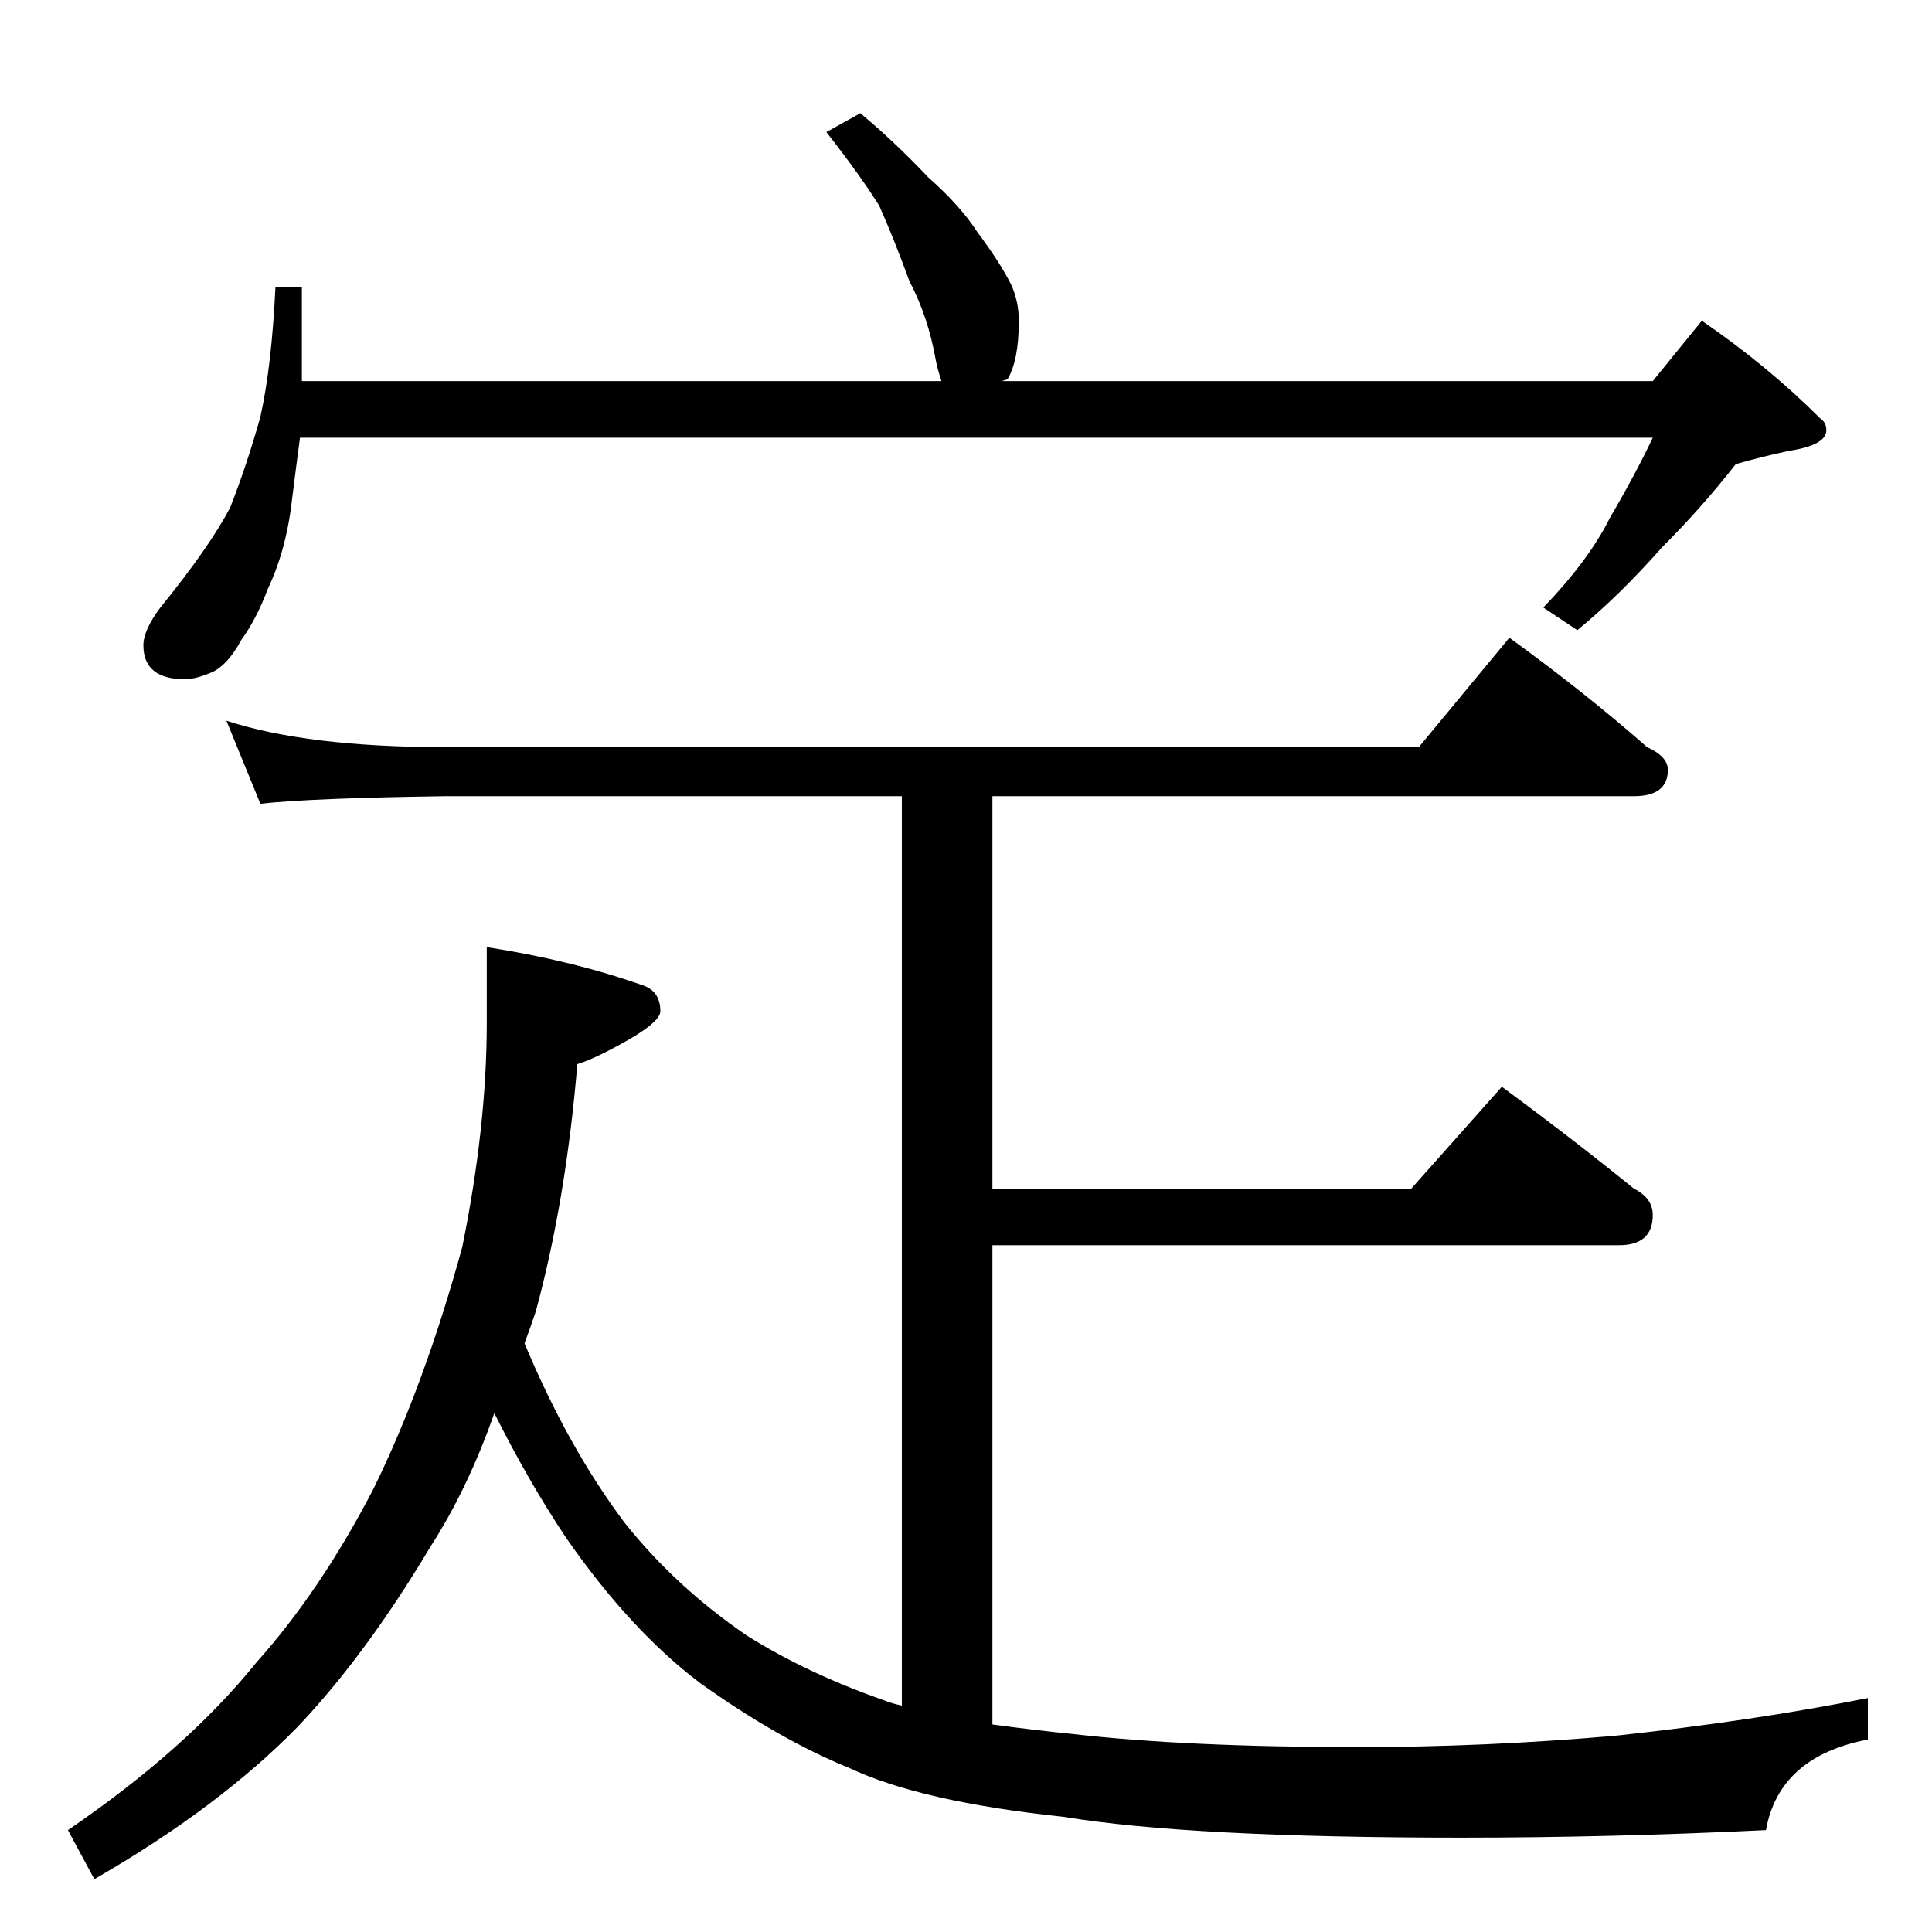 <?xml version="1.0" standalone="no"?>
<!DOCTYPE svg PUBLIC "-//W3C//DTD SVG 1.1//EN" "http://www.w3.org/Graphics/SVG/1.1/DTD/svg11.dtd" >
<svg xmlns="http://www.w3.org/2000/svg" xmlns:xlink="http://www.w3.org/1999/xlink" version="1.1" viewBox="0 -204 1024 1024">
  <g transform="matrix(1 0 0 -1 0 820)">
   <path fill="currentColor"
d="M456 964q18 -15 36 -34q17 -15 26 -29q12 -16 18 -28q4 -9 4 -19q0 -21 -6 -31l-3 -1h345l26 32q35 -24 63 -52q3 -2 3 -6q0 -8 -20 -11q-14 -3 -28 -7q-18 -23 -39 -44q-23 -26 -45 -44l-18 12q24 25 35 47q14 24 23 43h-717q-2 -15 -4 -31q-3 -28 -13 -49
q-6 -16 -14 -27q-7 -13 -15 -17q-9 -4 -15 -4q-22 0 -22 18q0 8 9 20q26 32 37 53q9 23 16 48q6 27 8 69h14v-50h339q-2 6 -3 11q-4 23 -14 42q-8 22 -16 40q-10 16 -28 39zM120 642q43 -14 116 -14h516l48 58q40 -29 73 -58q11 -5 11 -12q0 -14 -18 -14h-340v-208h222
l48 54q38 -28 70 -54q10 -5 10 -14q0 -16 -18 -16h-332v-254q22 -3 42 -5q61 -7 152 -7q67 0 136 6q74 8 134 20v-22q-47 -9 -54 -48q-83 -4 -161 -4q-144 0 -211 11q-76 8 -114 26q-37 15 -79 45q-37 28 -71 77q-20 30 -38 66q-14 -40 -34 -71q-34 -57 -70 -95
q-42 -43 -108 -81l-14 26q63 43 100 89q34 38 62 92q27 55 47 128q13 64 13 119v40q45 -7 82 -20q10 -3 10 -14q0 -5 -15 -14q-19 -11 -29 -14q-6 -72 -22 -131q-3 -9 -6 -17q23 -55 53 -95q27 -34 65 -60q32 -20 72 -34q5 -2 10 -3v482h-242q-71 -1 -98 -4z" />
  </g>

</svg>
